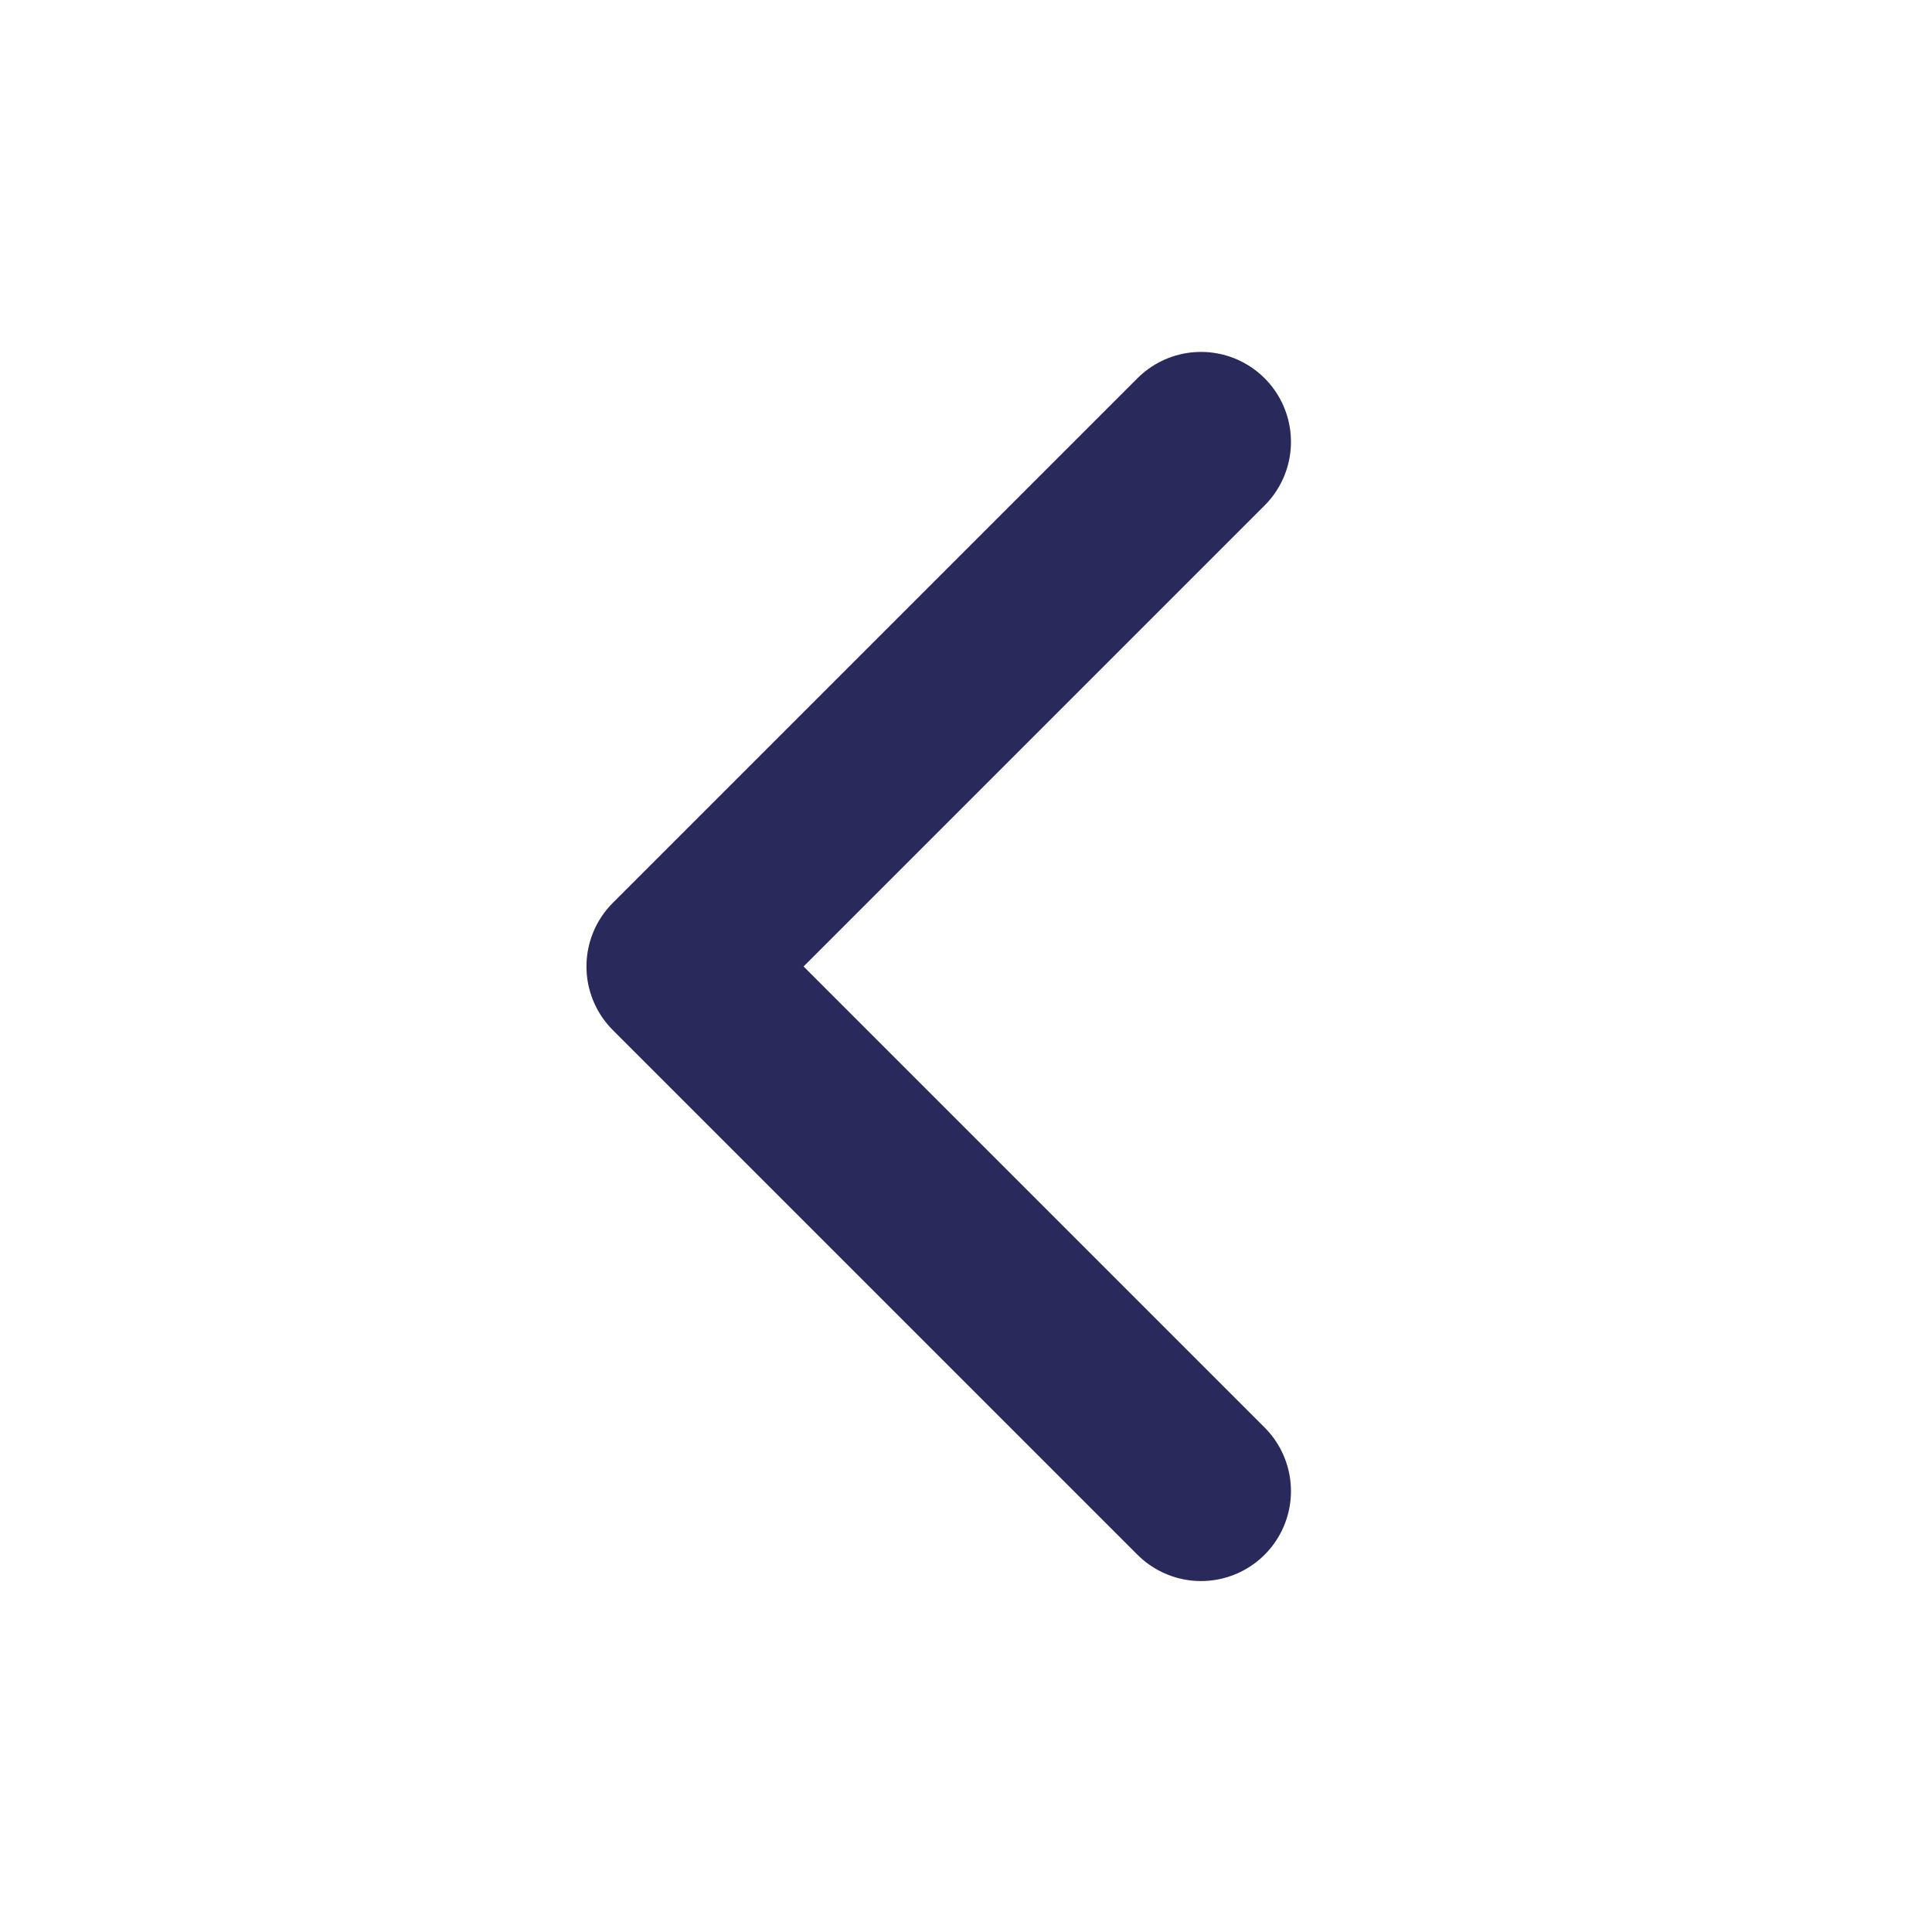 <svg width="20" height="20" viewBox="0 0 20 20" fill="none" xmlns="http://www.w3.org/2000/svg">
<g id="flowbite:angle-left-outline">
<path id="Vector" d="M12.433 15.436L7.002 10.005L12.433 4.574" stroke="#2A295C" stroke-width="1.862" stroke-linecap="round" stroke-linejoin="round"/>
</g>
</svg>
